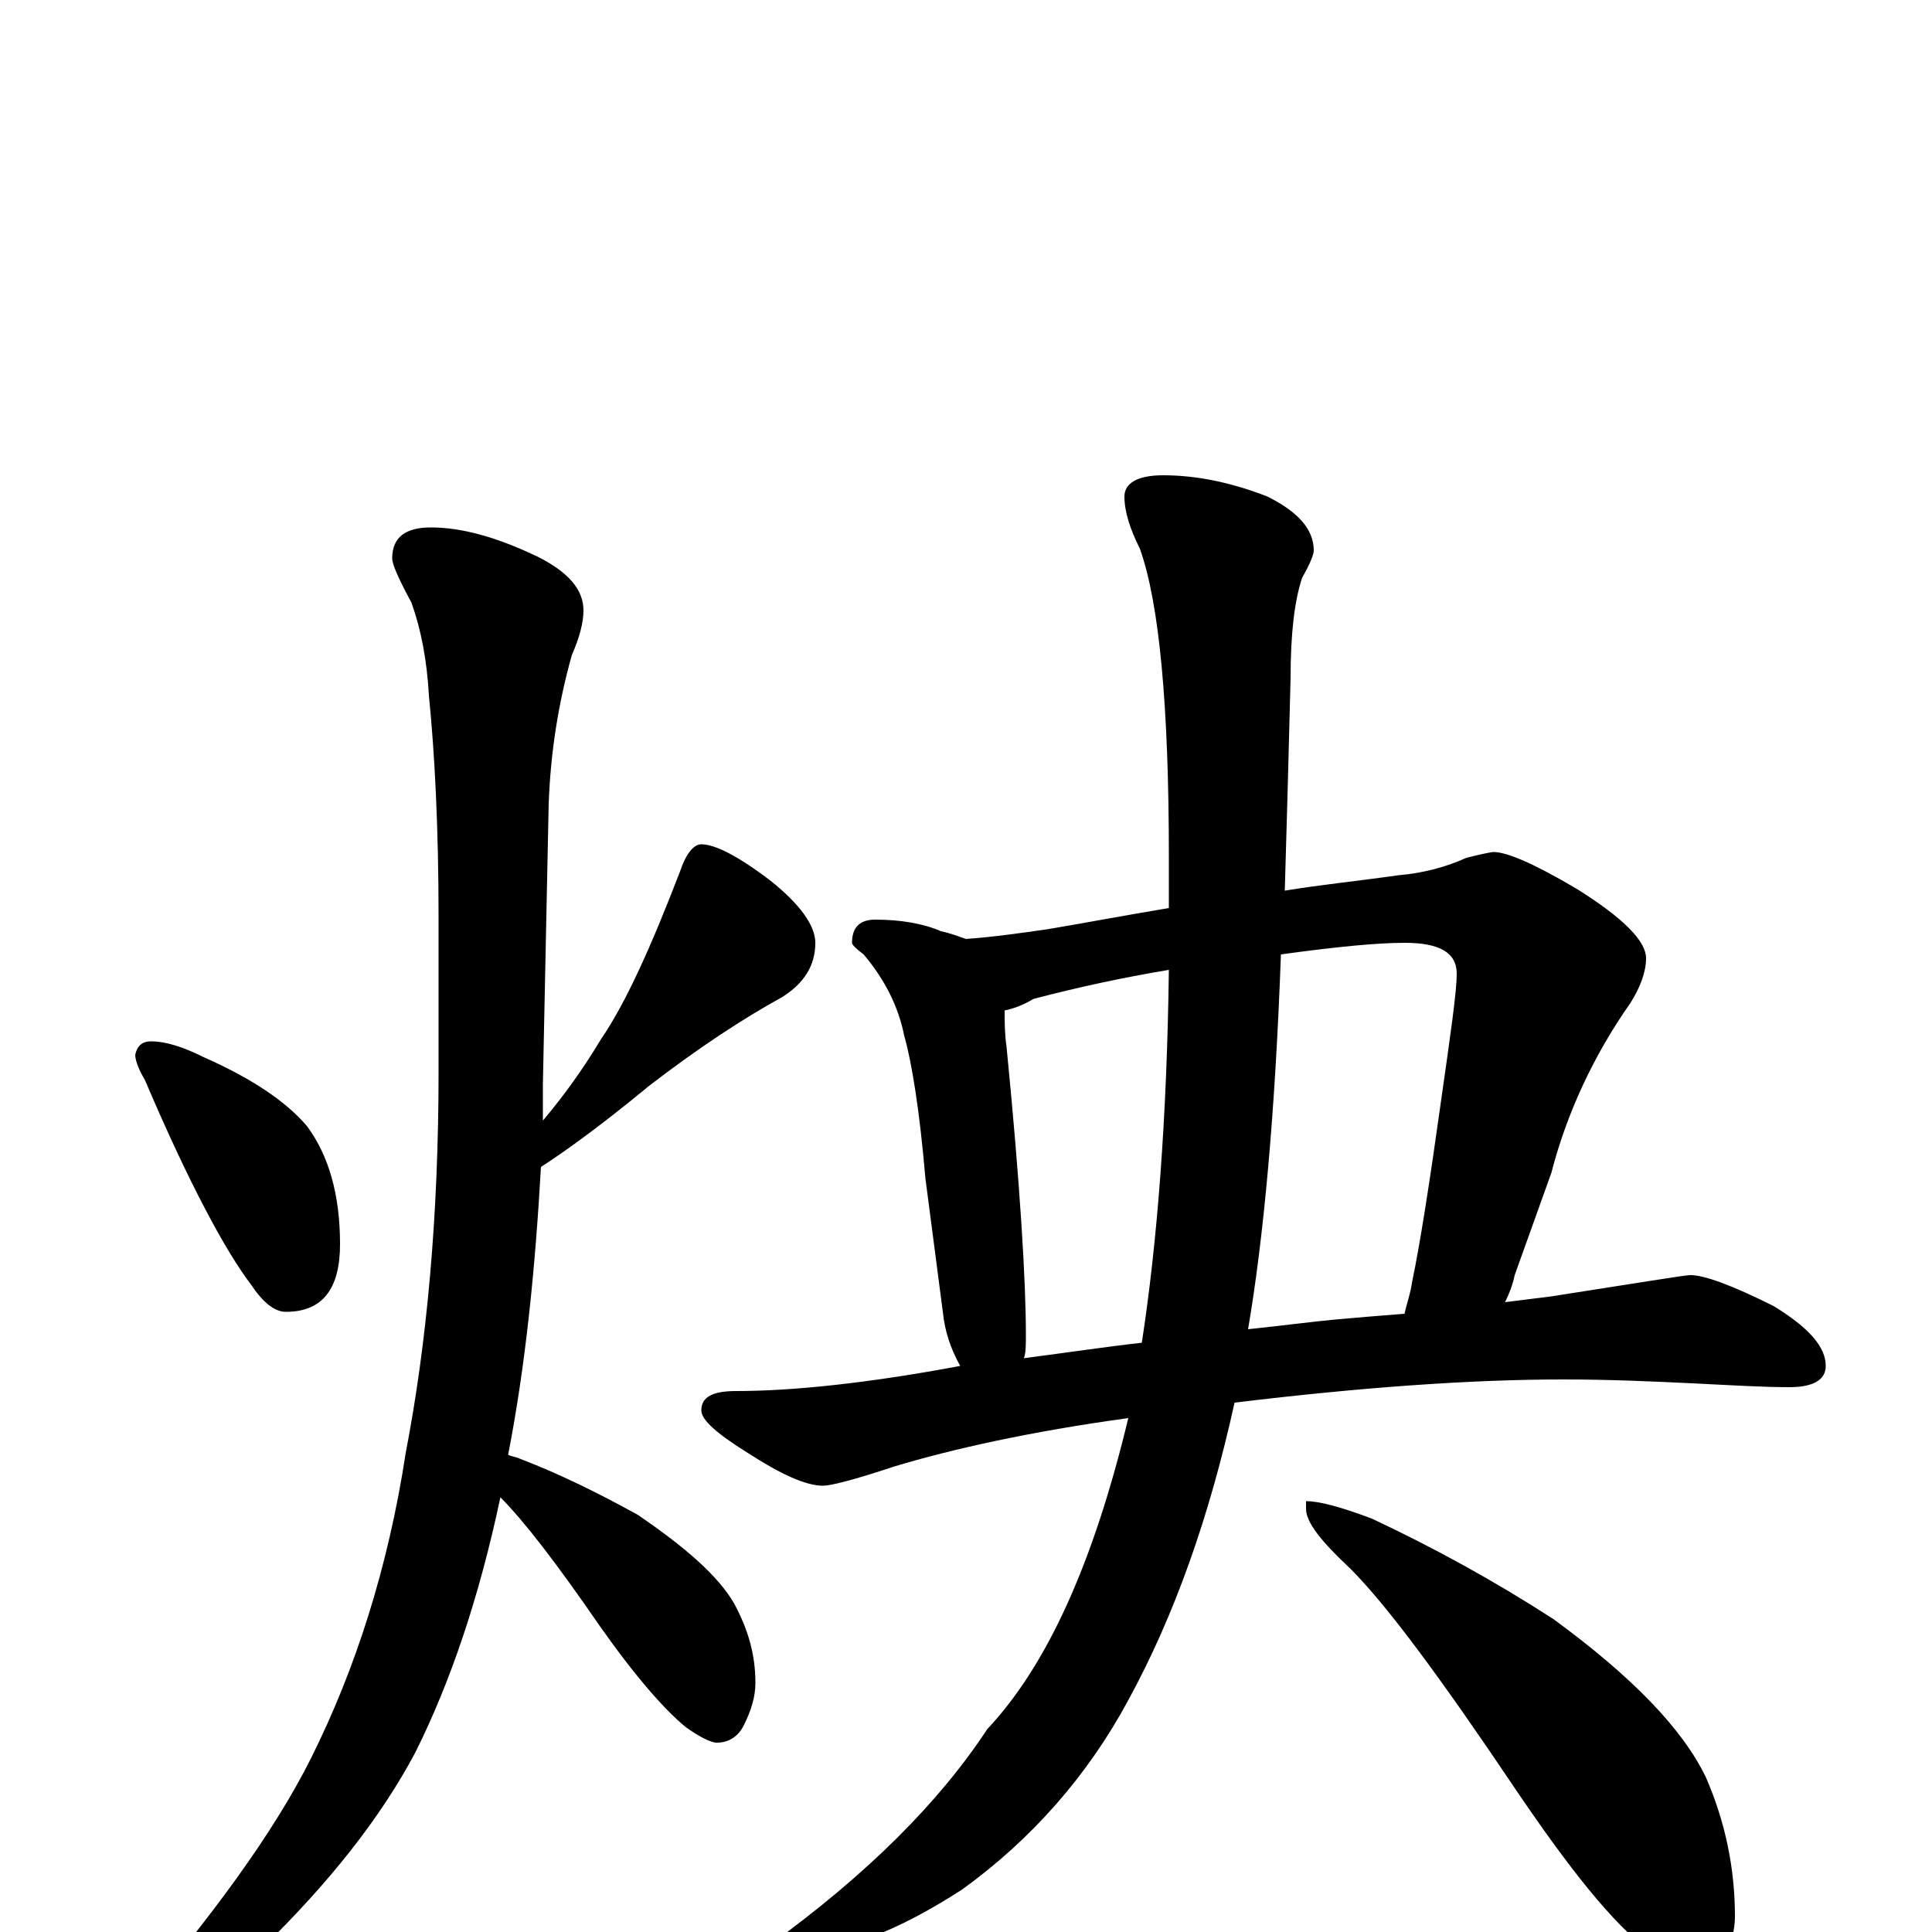 <?xml version="1.0" encoding="utf-8" ?>
<!DOCTYPE svg PUBLIC "-//W3C//DTD SVG 1.1//EN" "http://www.w3.org/Graphics/SVG/1.1/DTD/svg11.dtd">
<svg version="1.1" id="Layer_1" xmlns="http://www.w3.org/2000/svg" xmlns:xlink="http://www.w3.org/1999/xlink" x="0px" y="145px" width="1000px" height="1000px" viewBox="0 0 1000 1000" enable-background="new 0 0 1000 1000" xml:space="preserve">
<g id="Layer_1">
<path id="glyph" transform="matrix(1 0 0 -1 0 1000)" d="M78,461C86,461 95,458 105,453C130,442 148,430 159,417C170,402 176,382 176,356C176,333 167,321 148,321C142,321 136,326 130,335C117,352 98,387 75,441C72,446 70,451 70,454C71,459 74,461 78,461M223,727C239,727 257,722 278,712C294,704 302,695 302,684C302,678 300,670 296,661C289,636 285,611 284,584l-3,-145C281,432 281,426 281,420C292,433 302,447 311,462C324,481 337,510 352,549C355,558 359,563 363,563C370,563 382,557 399,544C414,532 422,521 422,512C422,500 416,491 405,484C385,473 362,458 336,438C313,419 294,405 280,396C277,343 272,293 263,247C265,246 267,246 269,245C290,237 310,227 330,216C355,199 372,184 380,170C387,157 391,144 391,129C391,122 389,115 385,107C382,101 377,98 371,98C368,98 362,101 355,106C344,115 329,132 310,159C288,191 271,213 259,225C248,173 233,129 215,93C197,59 170,25 135,-9C102,-34 80,-46 70,-46C67,-46 66,-45 66,-43C110,8 142,52 161,90C184,136 201,189 210,248C221,305 227,371 227,445l0,80C227,572 225,610 222,640C221,658 218,674 213,688C206,701 203,708 203,711C203,722 210,727 223,727M453,524C466,524 478,522 487,518C492,517 497,515 500,514C514,515 528,517 542,519C560,522 581,526 605,530C605,539 605,548 605,557C605,635 600,688 590,716C585,726 582,735 582,743C582,750 589,754 602,754C620,754 638,750 656,743C672,735 680,726 680,715C680,713 678,708 674,701C670,689 668,672 668,649C667,609 666,572 665,539C683,542 703,544 724,547C736,548 748,551 759,556C767,558 772,559 773,559C780,559 794,553 816,540C840,525 852,513 852,504C852,497 849,489 844,481C825,454 811,424 803,393l-19,-53C783,335 781,330 779,326C787,327 795,328 803,329C848,336 872,340 875,340C882,340 896,335 918,324C936,313 945,303 945,293C945,286 939,282 926,282C913,282 896,283 876,284C855,285 833,286 809,286C762,286 705,282 639,274C626,215 608,164 584,120C563,81 534,48 498,22C464,0 435,-11 410,-11C402,-11 398,-10 398,-7C449,30 486,67 511,105C542,138 566,191 584,266C533,259 493,250 463,241C442,234 430,231 426,231C417,231 404,237 387,248C371,258 363,265 363,270C363,277 369,280 381,280C410,280 449,284 497,293C492,302 489,311 488,321l-9,69C476,425 472,450 468,464C465,479 458,493 447,506C443,509 441,511 441,512C441,520 445,524 453,524M530,297C553,300 573,303 591,305C599,357 604,421 605,498C581,494 558,489 535,483C530,480 525,478 520,477C520,471 520,465 521,458C528,387 531,337 531,309C531,304 531,300 530,297M663,506C660,423 654,359 646,312C665,314 680,316 691,317C702,318 714,319 727,320C728,325 730,330 731,337C735,356 740,388 746,431C751,466 754,487 754,496C754,507 745,512 727,512C713,512 692,510 663,506M676,223C683,223 694,220 710,214C742,199 773,182 804,162C845,132 871,105 883,80C893,57 898,33 898,8C898,1 896,-6 893,-14C890,-20 885,-23 879,-23C874,-23 866,-19 854,-10C835,4 812,33 783,76C746,131 718,169 699,188C684,202 676,212 676,219z"/>
</g>
</svg>
